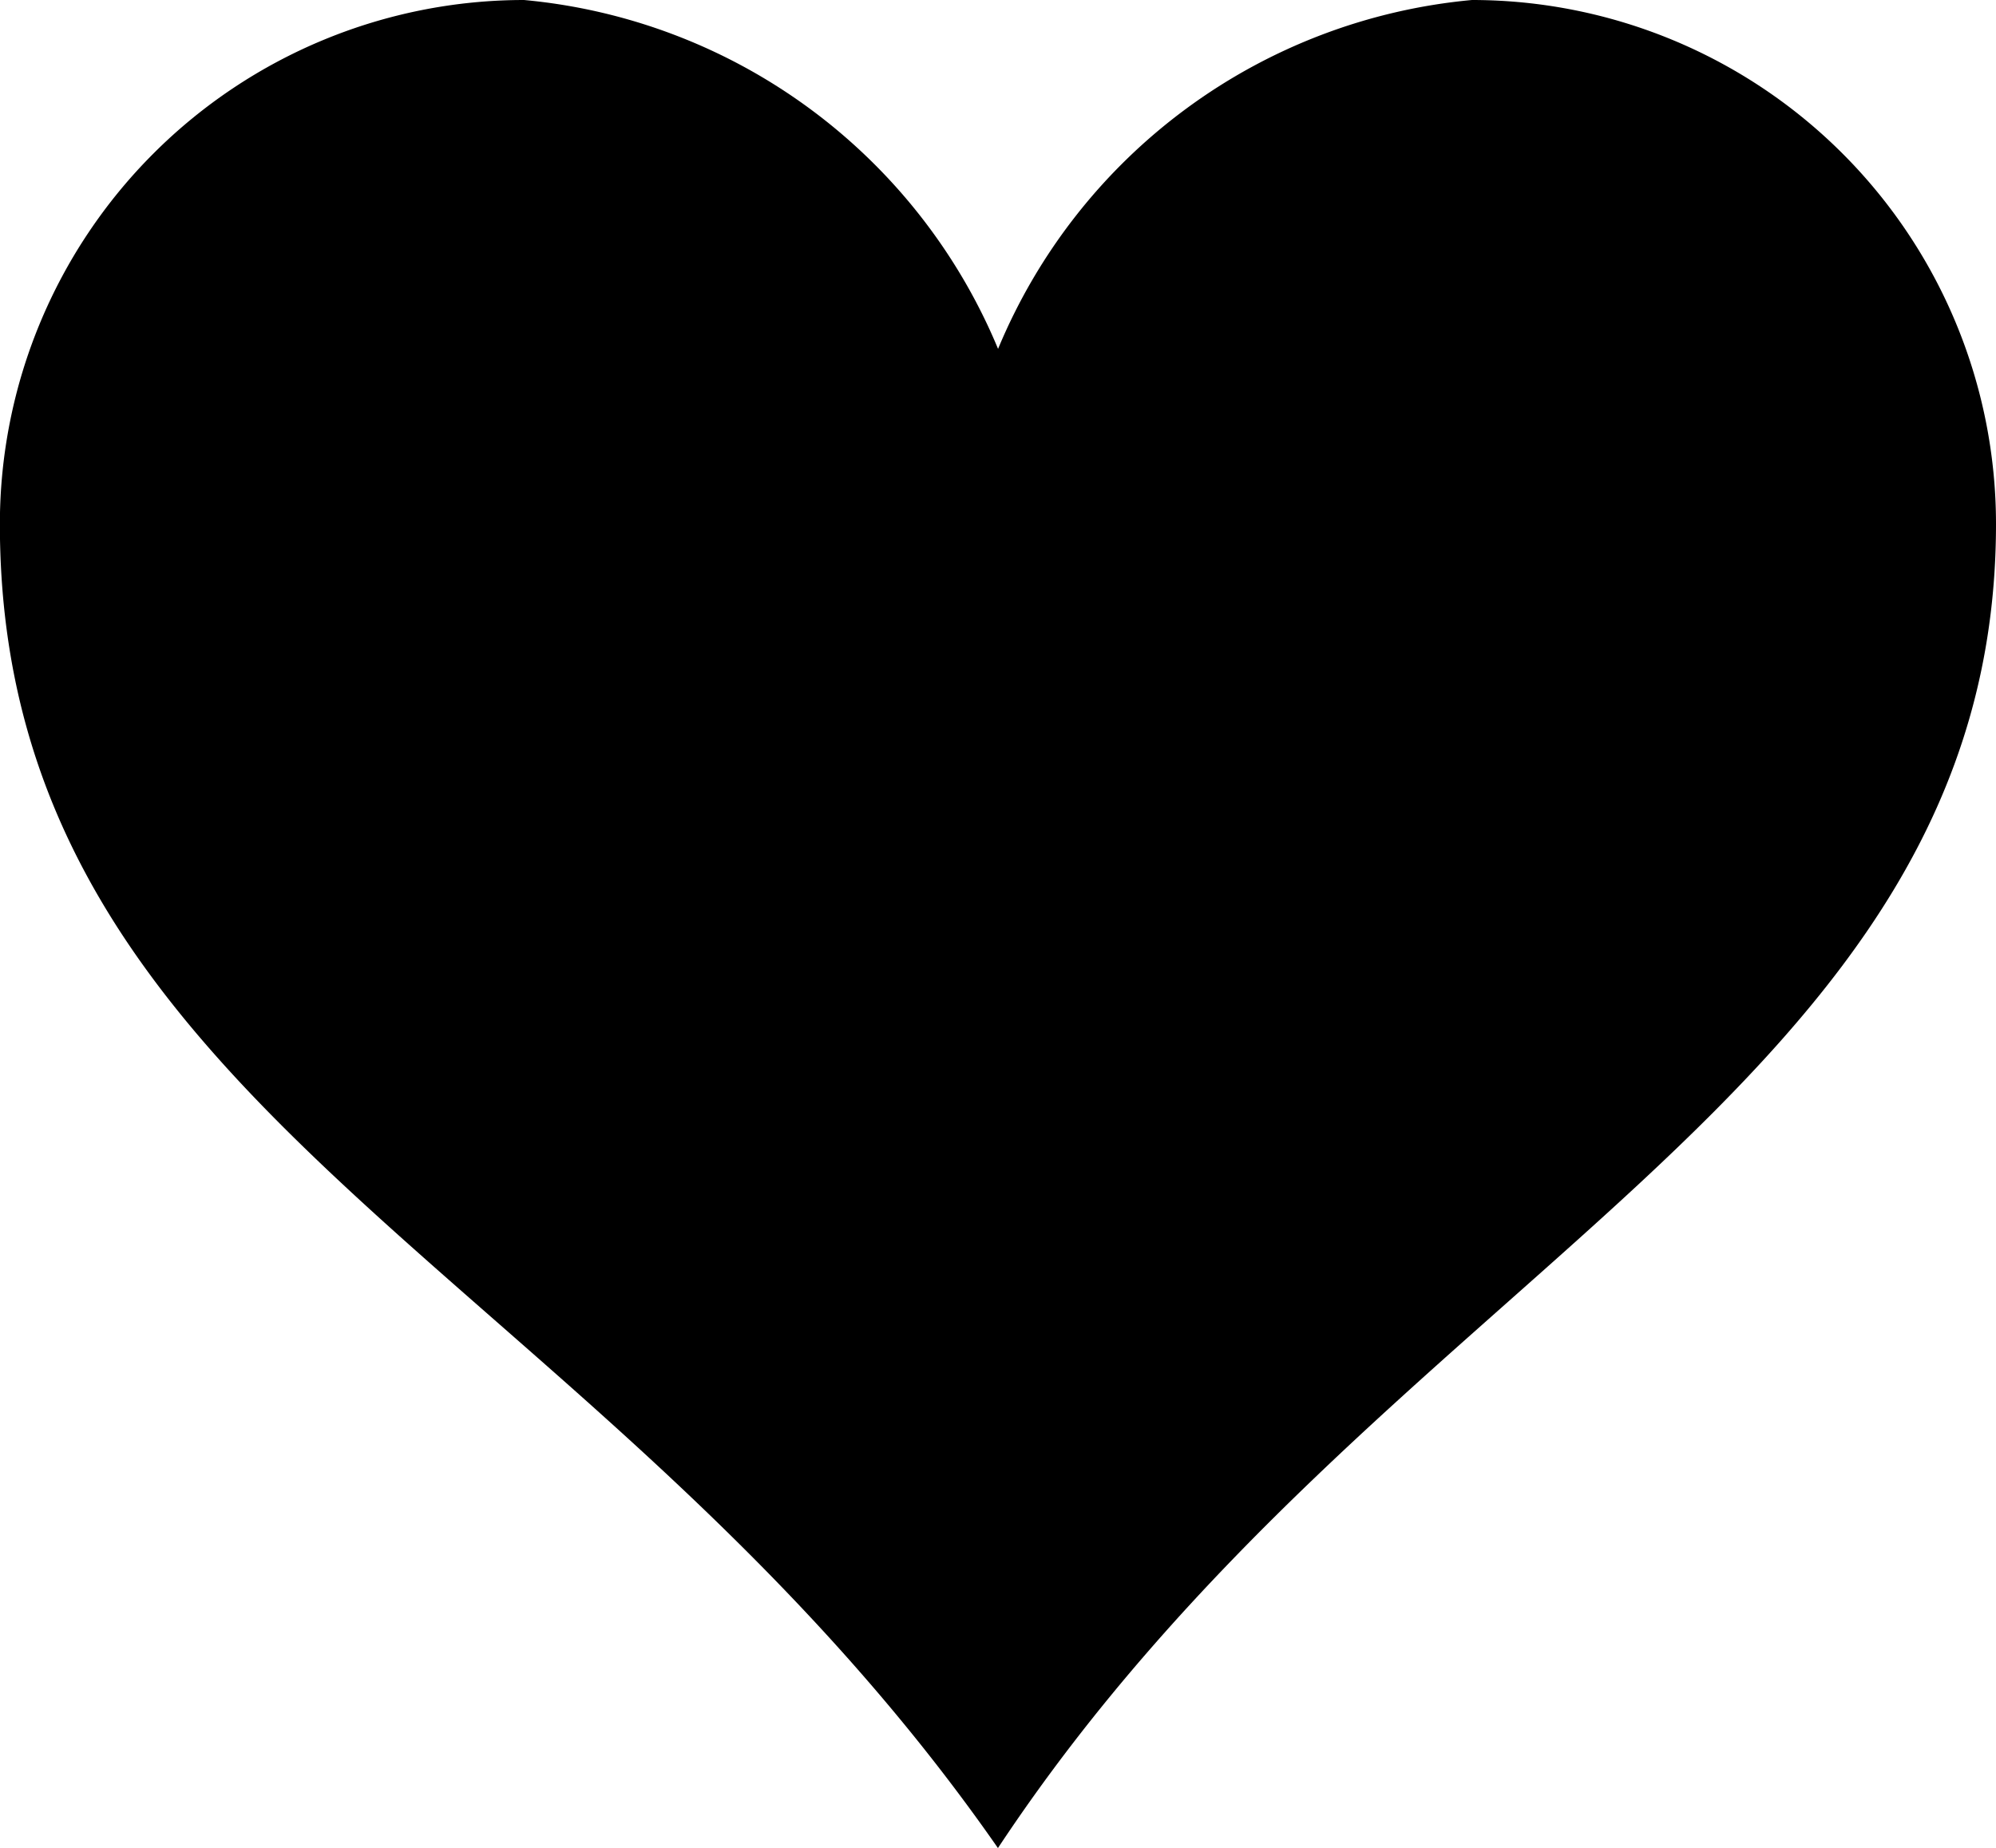 <svg xmlns="http://www.w3.org/2000/svg" width="15.857" height="14.684" viewBox="0 0 15.857 14.684">
  <path id="_219-heart" data-name="219-heart" d="M11.695,1A4.525,4.525,0,0,0,7.93,3.772,4.528,4.528,0,0,0,4.164,1,4.165,4.165,0,0,0,0,5.163c0,4.674,4.716,5.9,7.929,10.521,3.038-4.593,7.929-6,7.929-10.521A4.164,4.164,0,0,0,11.7,1Z" transform="translate(-0.001 -1)"/>
</svg>
